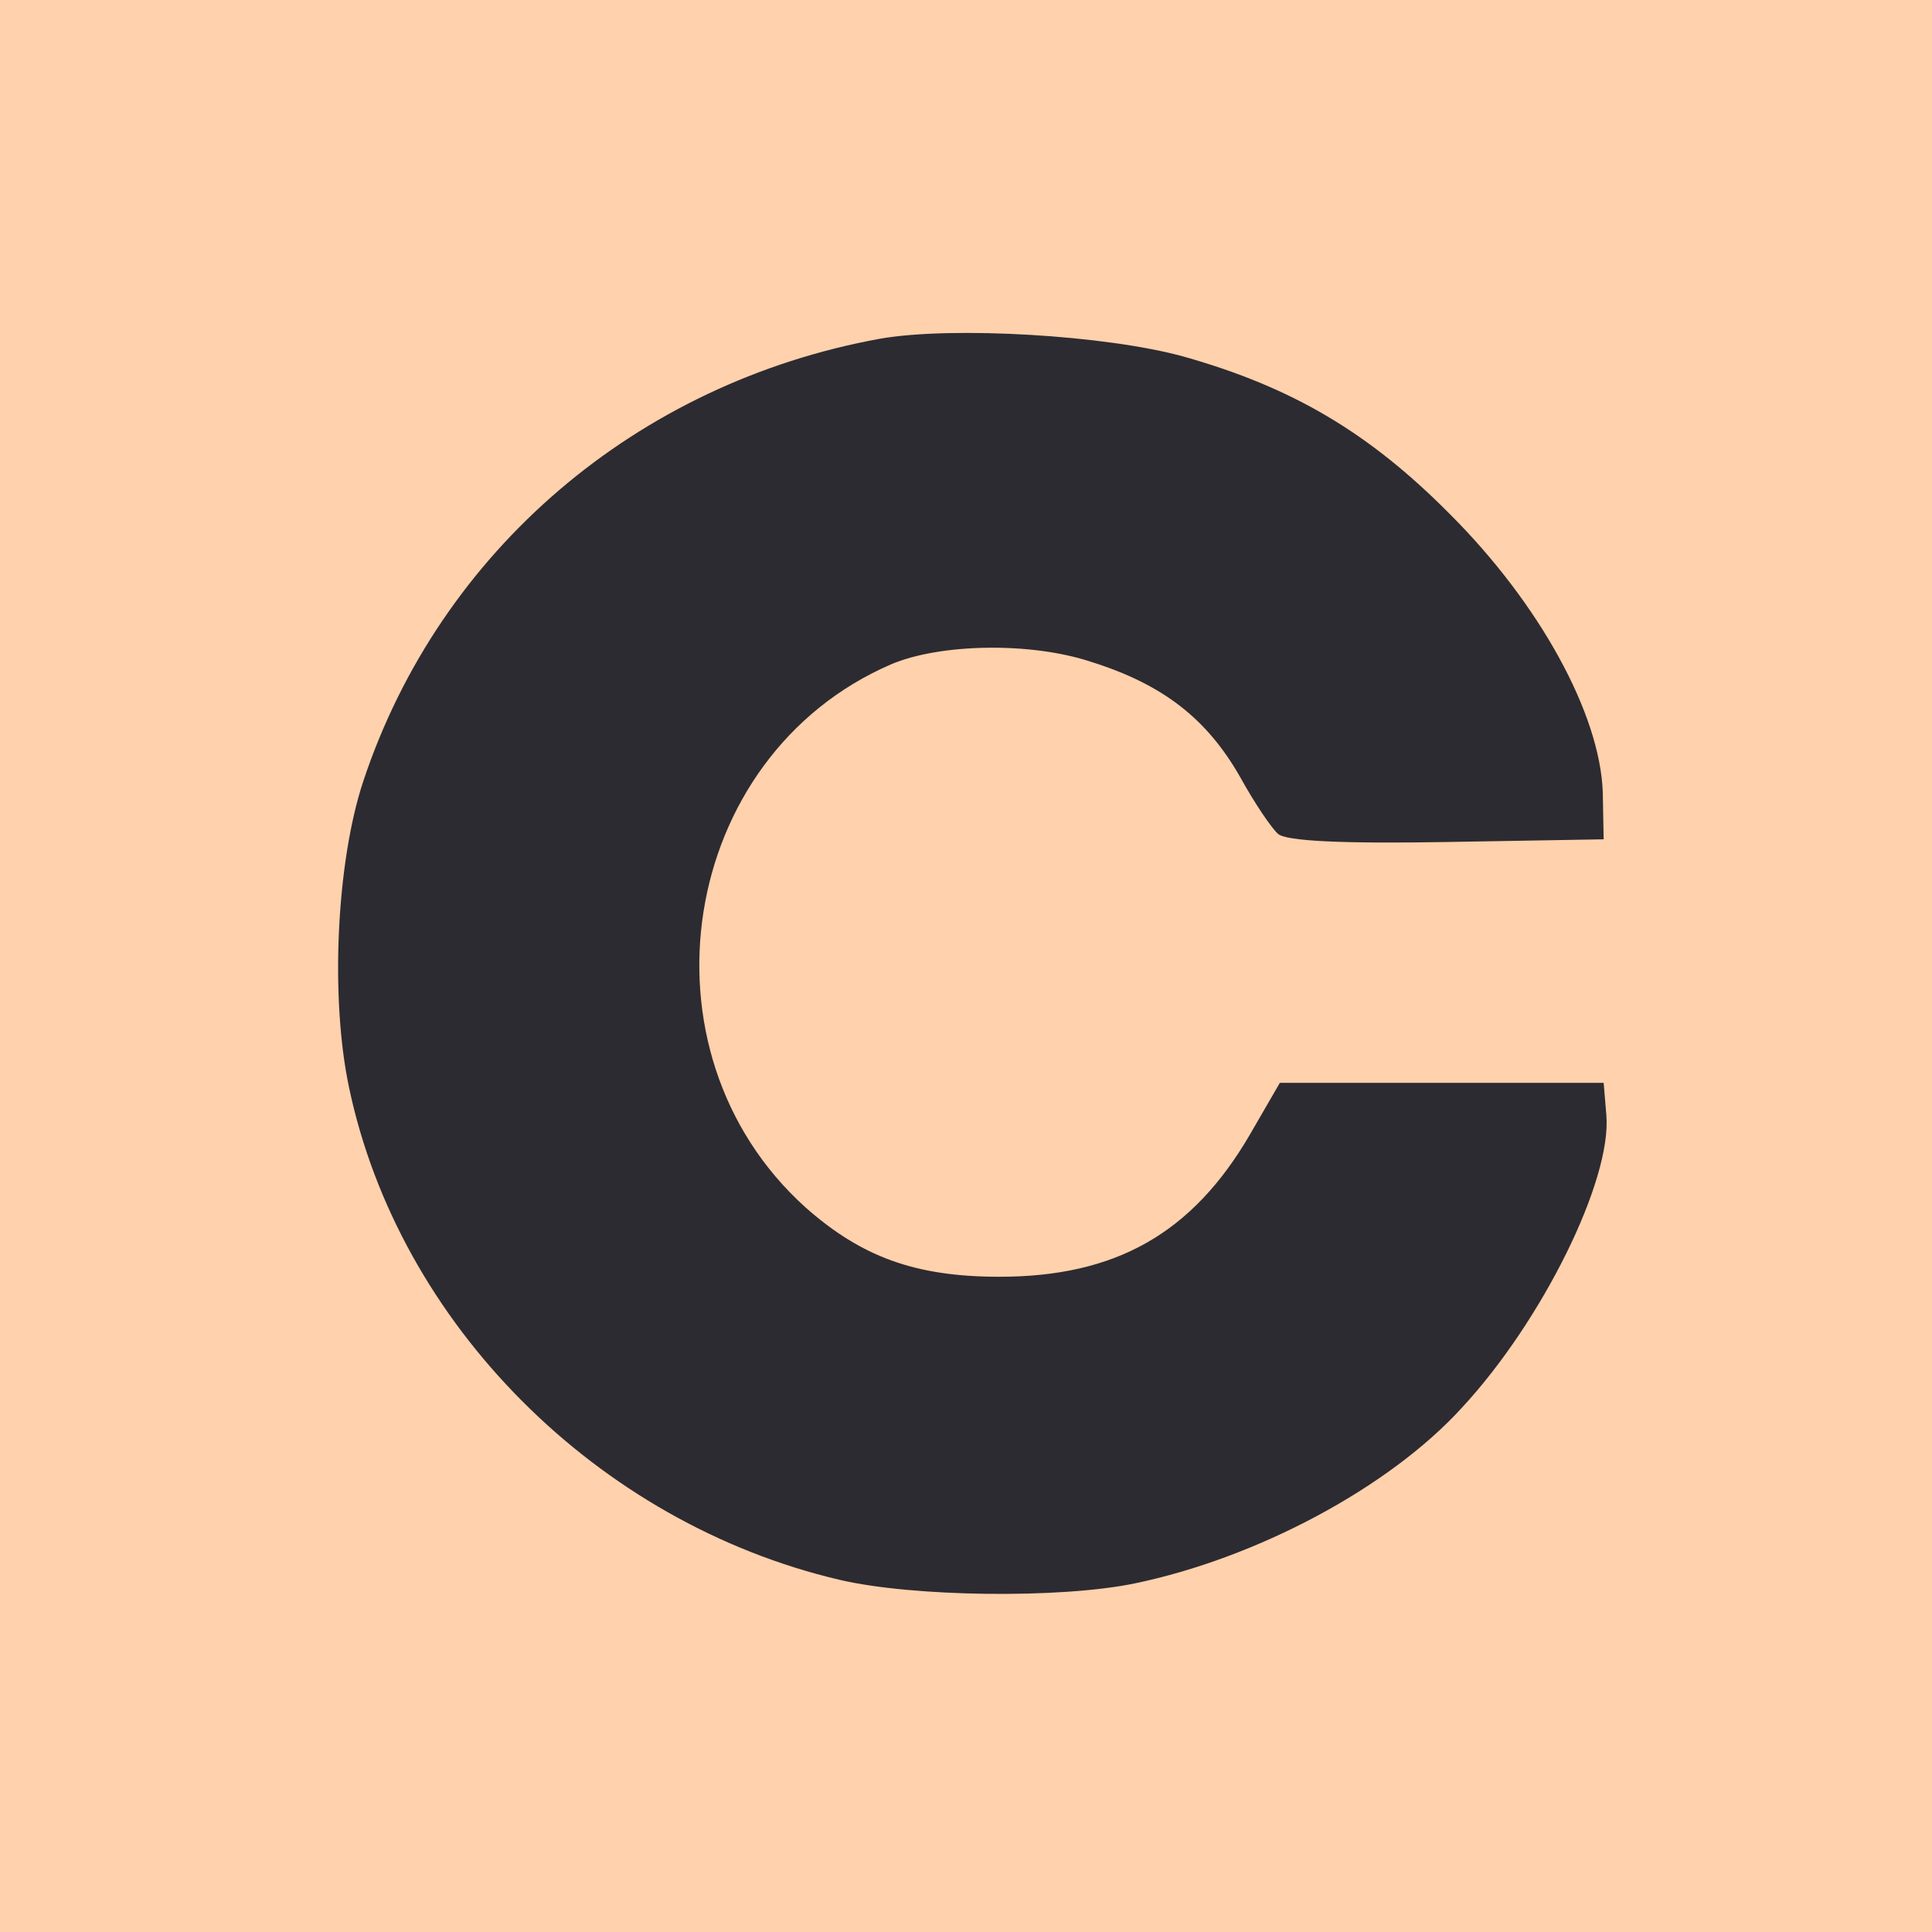 <svg width="40" height="40" viewBox="0 0 40 40" fill="none" xmlns="http://www.w3.org/2000/svg">
<rect width="40" height="40" fill="#FFD1AC"/>
<path d="M18.225 7.012C13.183 7.927 9.112 11.401 7.525 16.163C6.964 17.844 6.834 20.664 7.226 22.512C8.253 27.405 12.361 31.532 17.385 32.709C18.898 33.064 21.96 33.101 23.491 32.783C26.012 32.261 28.758 30.804 30.27 29.142C31.932 27.349 33.37 24.436 33.258 23.091L33.202 22.419H29.86H26.498L25.882 23.483C24.687 25.538 23.099 26.434 20.69 26.434C18.953 26.434 17.833 26.023 16.675 24.996C13.09 21.765 14.042 15.659 18.449 13.754C19.458 13.325 21.325 13.287 22.576 13.698C24.07 14.165 24.985 14.874 25.676 16.088C25.975 16.63 26.33 17.153 26.461 17.265C26.629 17.414 27.787 17.47 29.953 17.433L33.202 17.377L33.184 16.406C33.128 14.781 31.876 12.503 30.028 10.654C28.347 8.955 26.759 8.021 24.519 7.386C22.913 6.938 19.719 6.751 18.225 7.012Z" fill="#2C2B31"/>
</svg>
